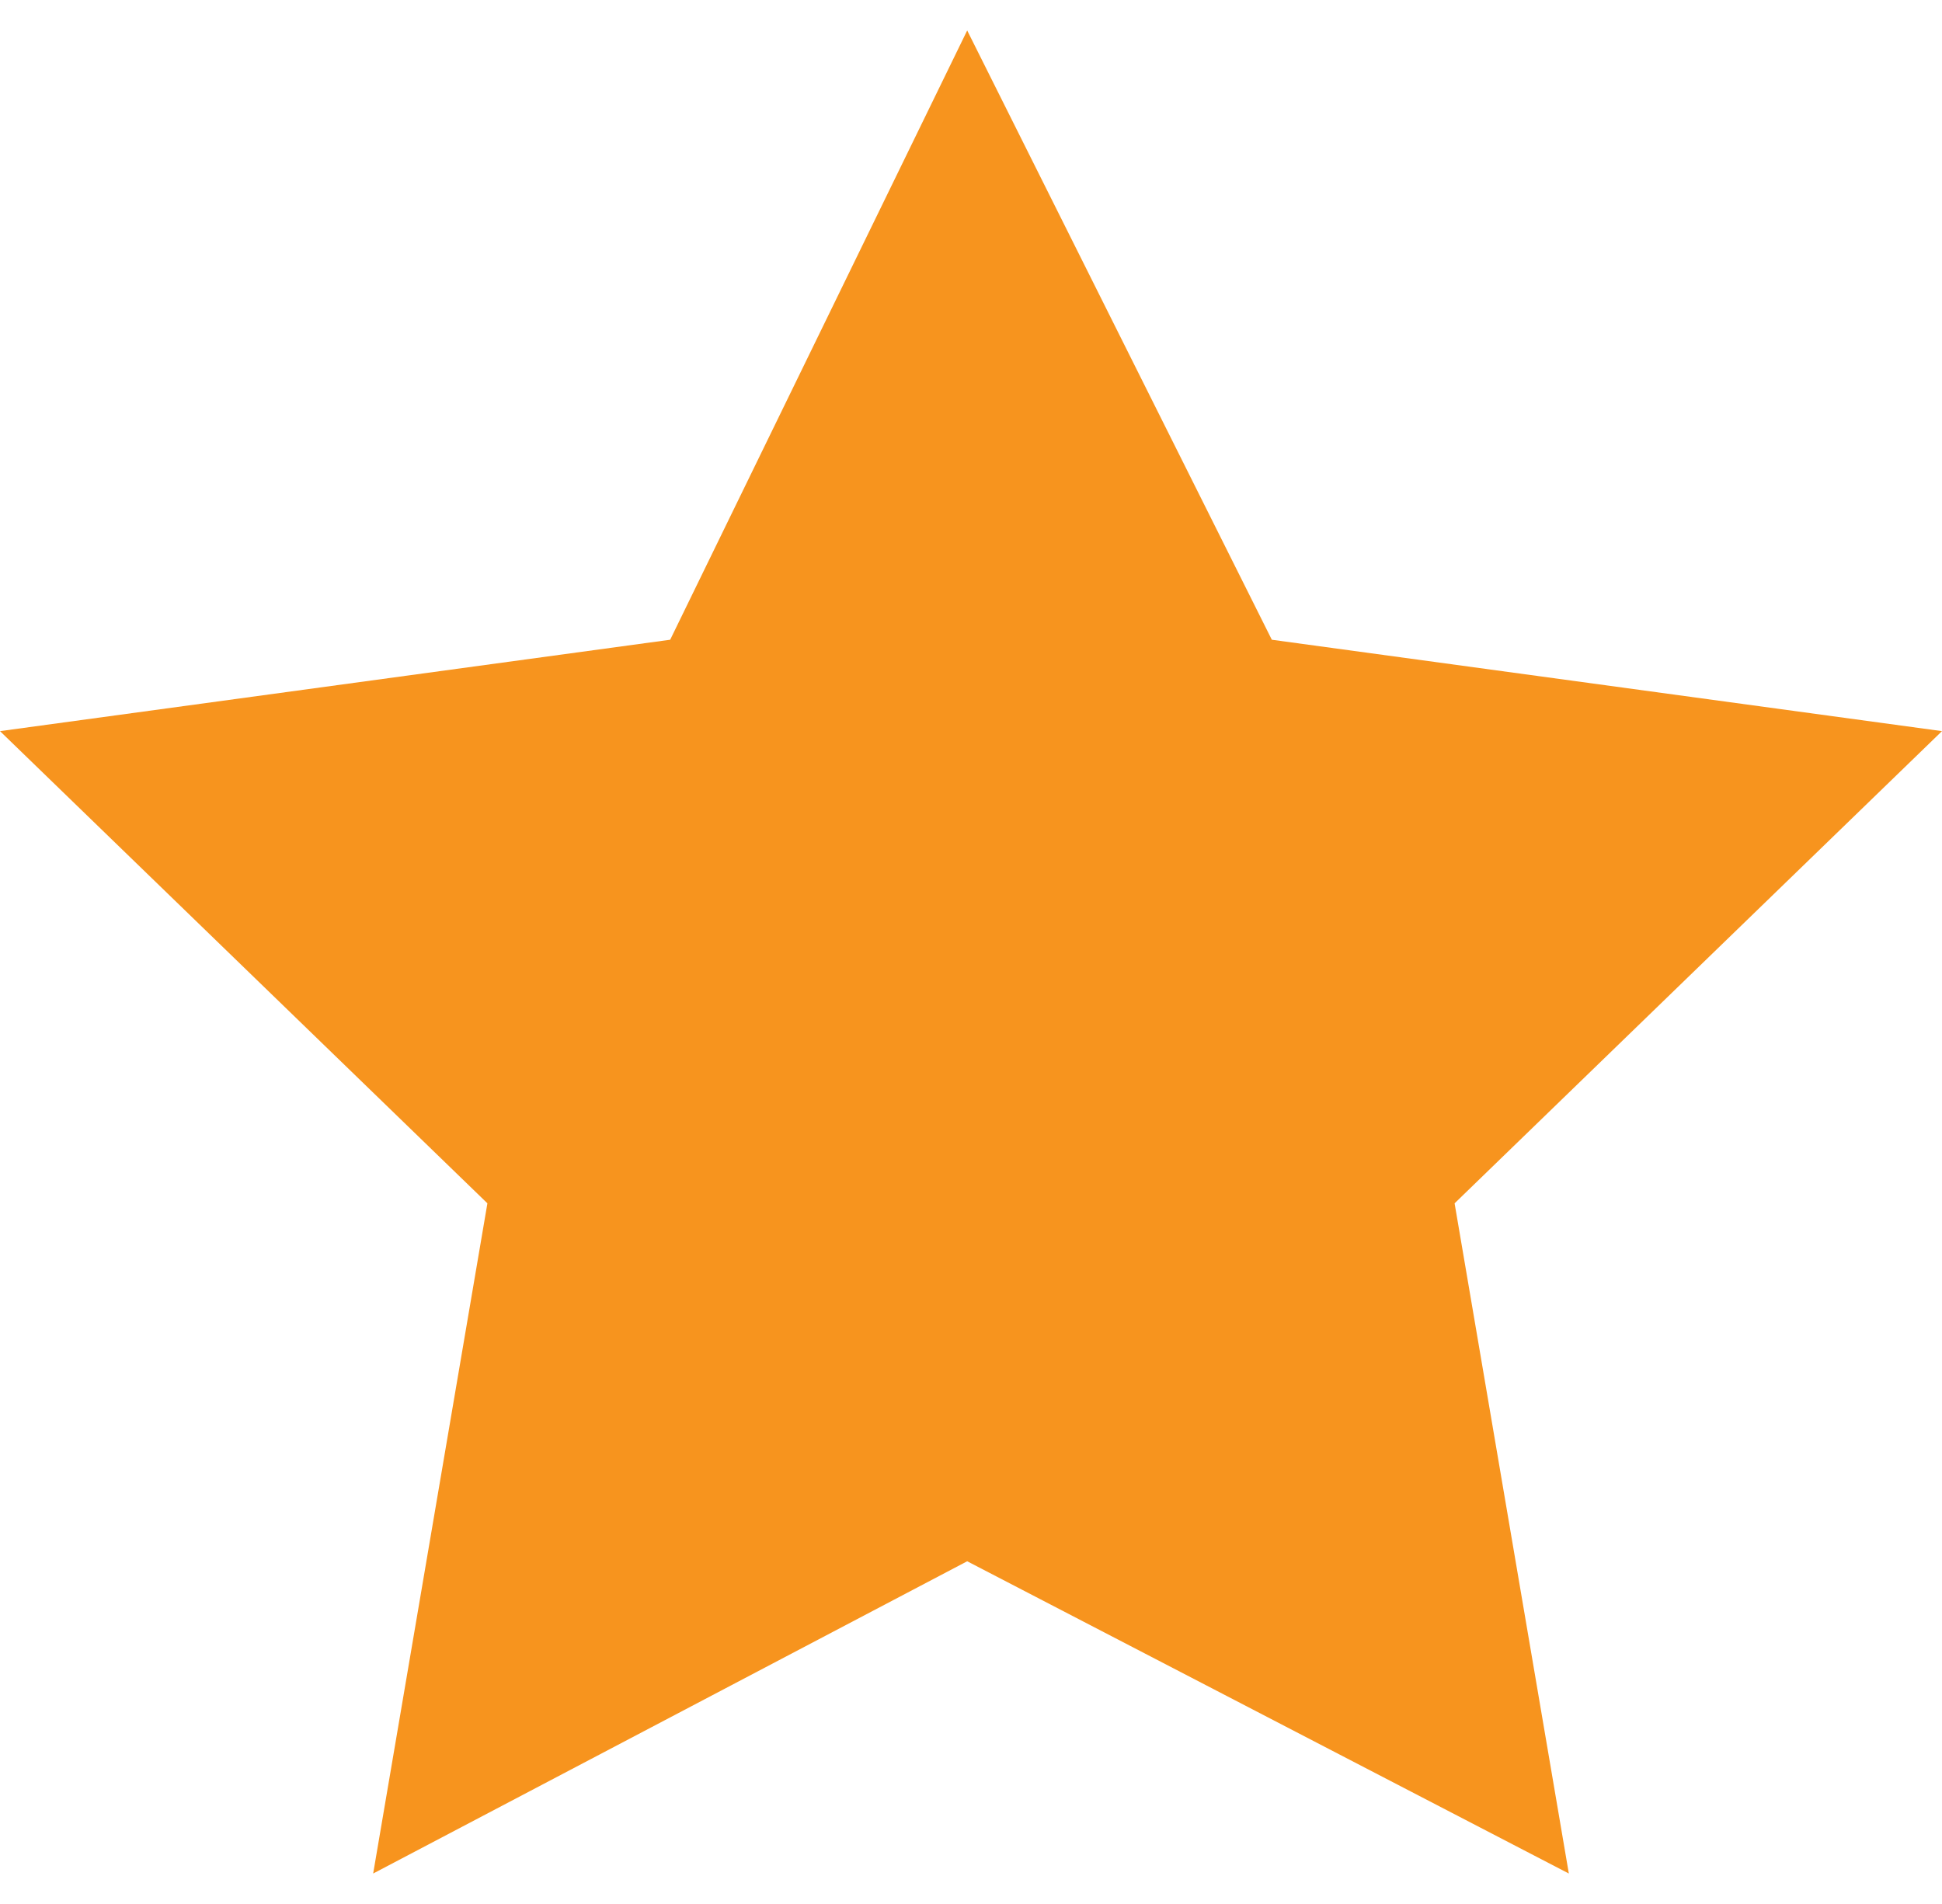 <?xml version="1.0" encoding="utf-8"?>
<!-- Generator: Adobe Illustrator 18.1.1, SVG Export Plug-In . SVG Version: 6.00 Build 0)  -->
<!DOCTYPE svg PUBLIC "-//W3C//DTD SVG 1.1//EN" "http://www.w3.org/Graphics/SVG/1.1/DTD/svg11.dtd">
<svg version="1.1" id="Layer_1" xmlns="http://www.w3.org/2000/svg" xmlns:xlink="http://www.w3.org/1999/xlink" x="0px" y="0px"
	 viewBox="0 0 25.5 25" enable-background="new 0 0 25.5 25" xml:space="preserve">
<g>
	<g>
		<polygon fill="#F7941E" points="12.7,0.4 16.7,8.4 25.5,9.6 19.1,15.8 20.6,24.6 12.7,20.5 4.9,24.6 6.4,15.8 0,9.6 8.8,8.4 		"/>
		<polygon fill="#F7941E" points="45,0.4 48.9,8.4 57.7,9.6 51.4,15.8 52.9,24.6 45,20.5 37.1,24.6 38.6,15.8 32.2,9.6 41,8.4 		"/>
		<polygon fill="#F7941E" points="77.2,0.4 81.2,8.4 90,9.6 83.6,15.8 85.1,24.6 77.2,20.5 69.4,24.6 70.9,15.8 64.5,9.6 73.3,8.4 
					"/>
		<polygon fill="#F7941E" points="109.5,0.4 113.4,8.4 122.2,9.6 115.8,15.8 117.3,24.6 109.5,20.5 101.6,24.6 103.1,15.8 96.7,9.6 
			105.5,8.4 		"/>
		<polygon fill="#F7941E" points="141.7,0.4 145.7,8.4 154.5,9.6 148.1,15.8 149.6,24.6 141.7,20.5 133.8,24.6 135.3,15.8 129,9.6 
			137.8,8.4 		"/>
	</g>
</g>
</svg>
